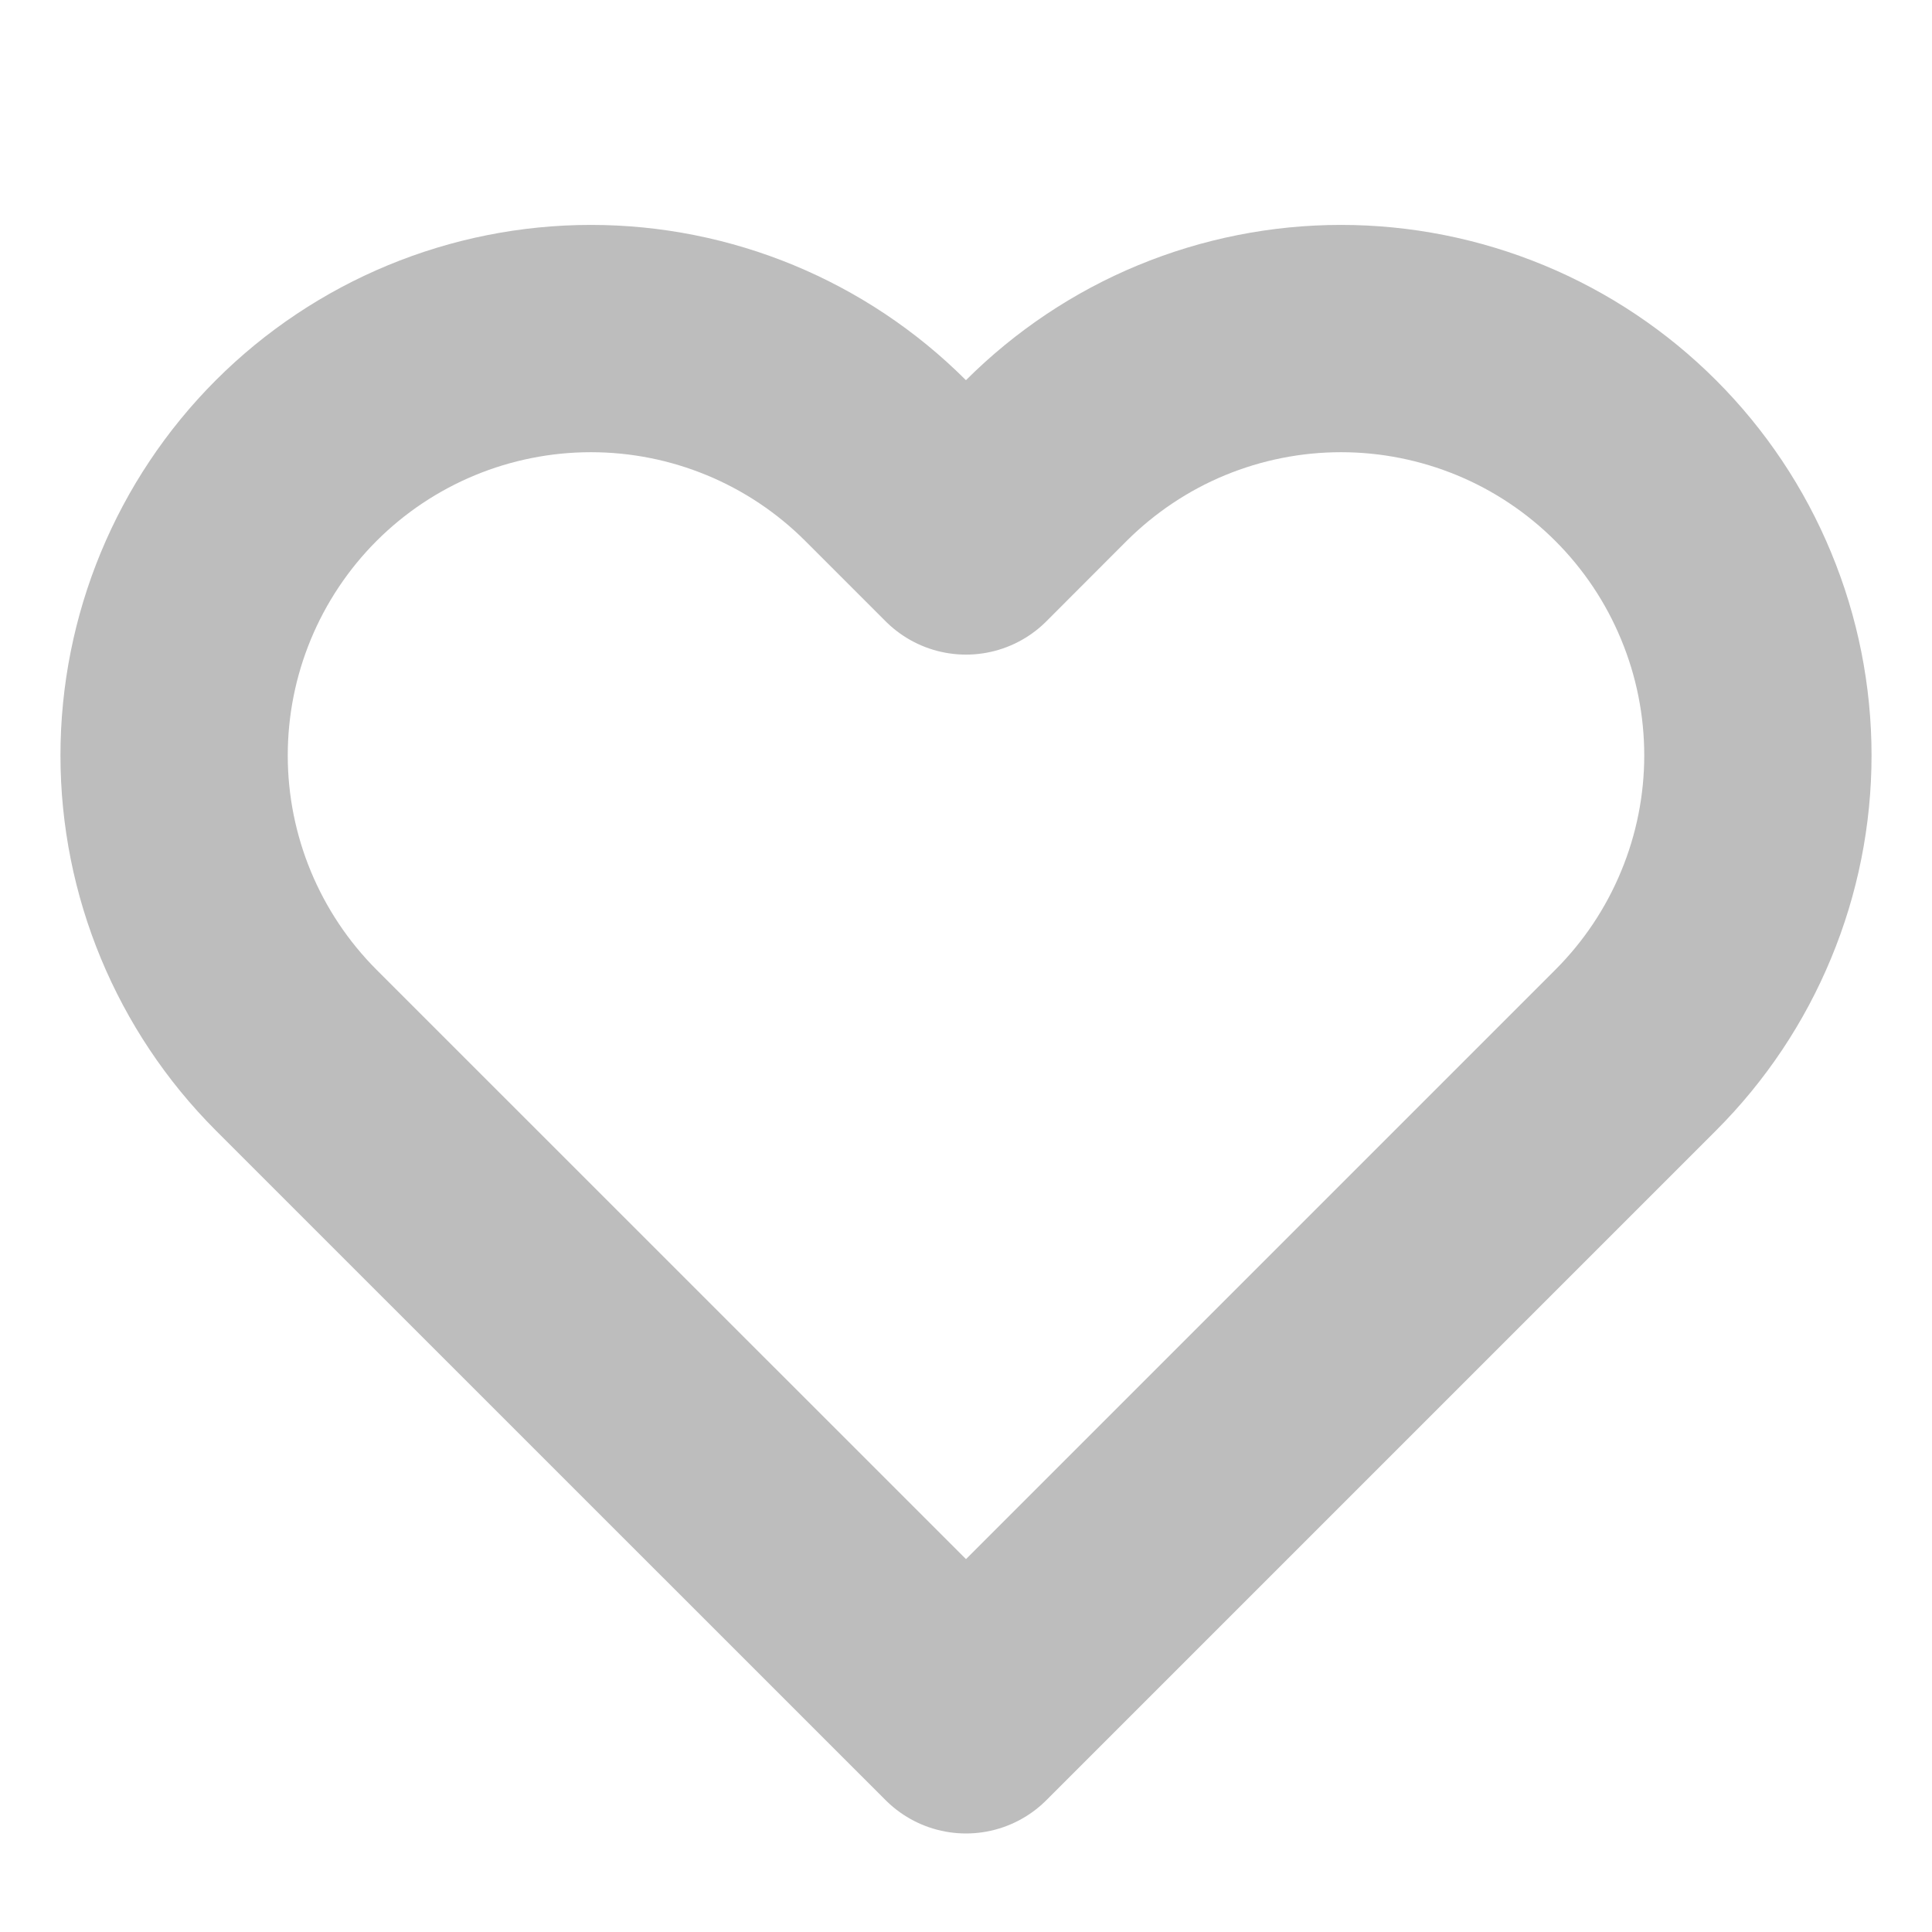 <svg width="17" height="17" viewBox="0 0 17 17" fill="none" xmlns="http://www.w3.org/2000/svg">
<g clip-path="url(#clip0)">
<path d="M14.393 4.053C14.053 3.713 13.648 3.442 13.203 3.258C12.758 3.074 12.281 2.979 11.8 2.979C11.318 2.979 10.841 3.074 10.396 3.258C9.951 3.442 9.547 3.713 9.206 4.053L8.5 4.76L7.793 4.053C7.105 3.365 6.172 2.979 5.2 2.979C4.227 2.979 3.294 3.365 2.606 4.053C1.919 4.741 1.532 5.674 1.532 6.647C1.532 7.619 1.919 8.552 2.606 9.24L3.313 9.947L8.5 15.133L13.686 9.947L14.393 9.24C14.734 8.899 15.004 8.495 15.188 8.05C15.373 7.605 15.468 7.128 15.468 6.647C15.468 6.165 15.373 5.688 15.188 5.243C15.004 4.798 14.734 4.394 14.393 4.053V4.053Z" stroke="#BDBDBD" stroke-width="2" stroke-linecap="round" stroke-linejoin="round"/>
</g>
<defs>
<clipPath id="clip0">
<rect width="16" height="16" fill="white" transform="translate(0.5 0.98)"/>
</clipPath>
</defs>
</svg>
